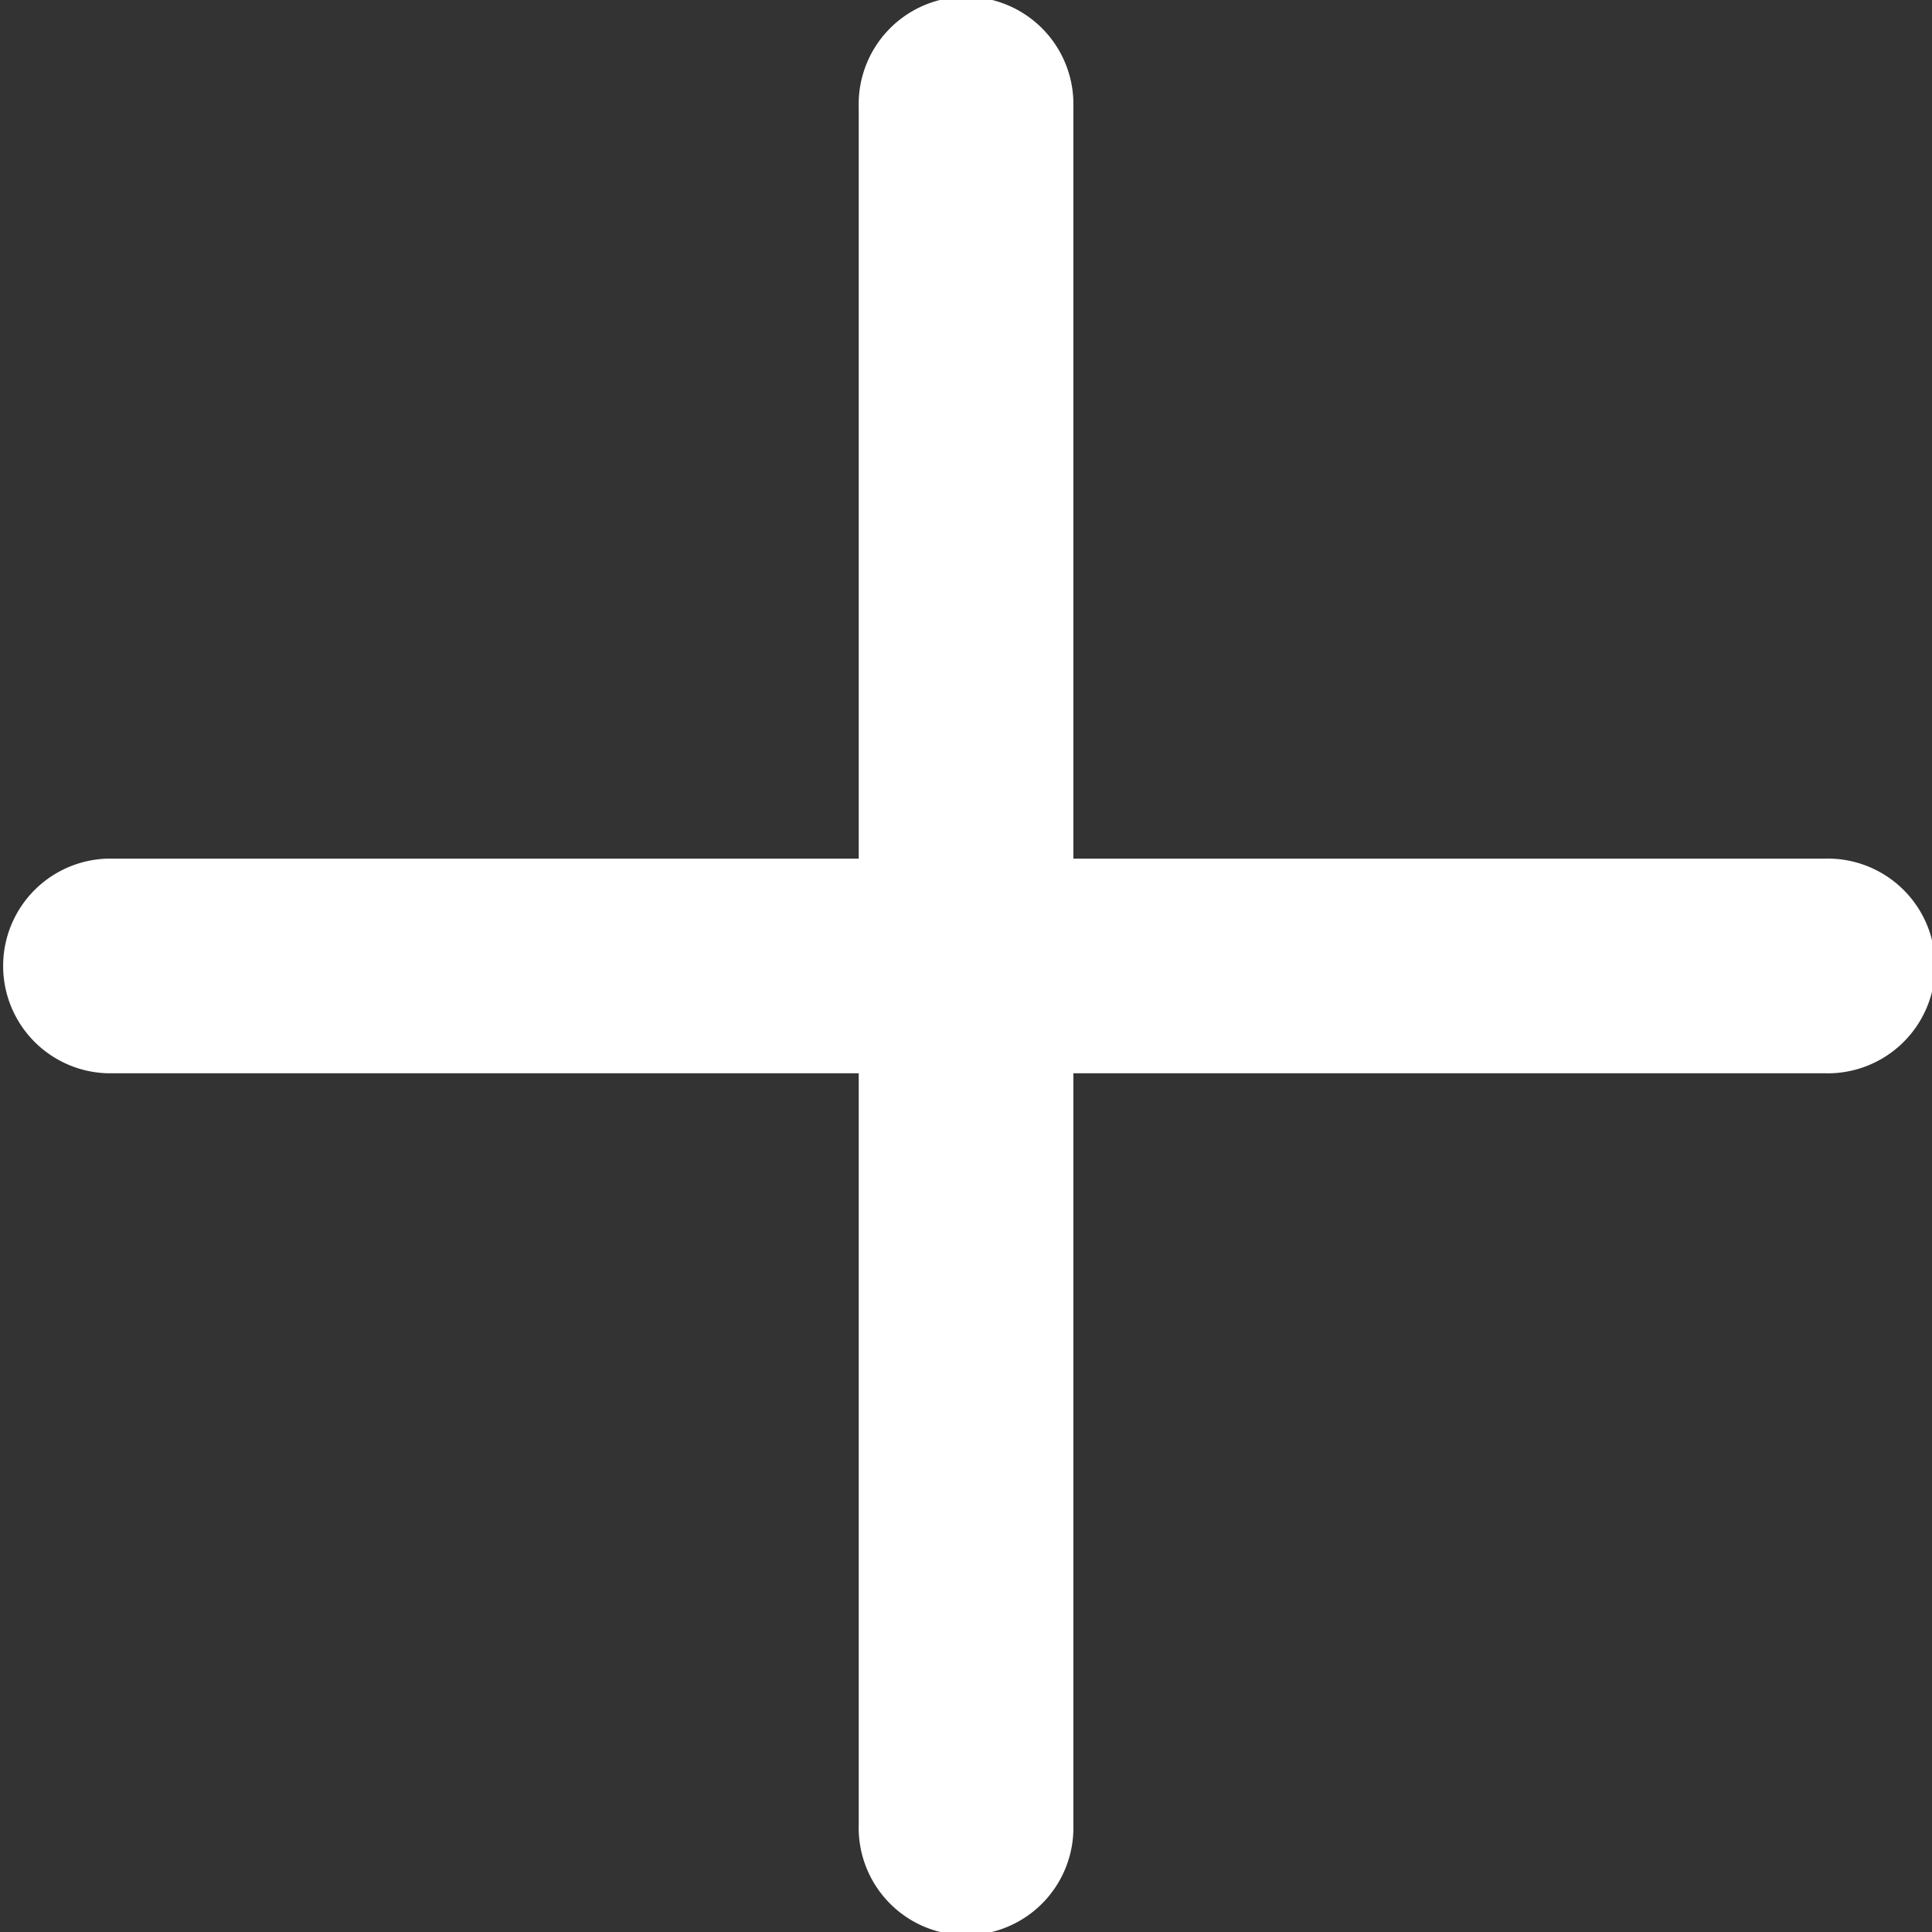 <svg xmlns="http://www.w3.org/2000/svg" width="21" height="21" viewBox="0 0 21 21">
    <rect x="0" y="0" width="21" height="21" fill="#333333" stroke="none"/>
    <path fill="#fff" d="M496.166 216.166h8.167v8.167a1.167 1.167 0 1 0 2.333 0v-8.167h8.166a1.167 1.167 0 1 0 0-2.333h-8.166v-8.167a1.167 1.167 0 1 0-2.333 0v8.167h-8.167a1.167 1.167 0 0 0 0 2.333z" transform="translate(-494.999 -204.5)"/>
</svg>
